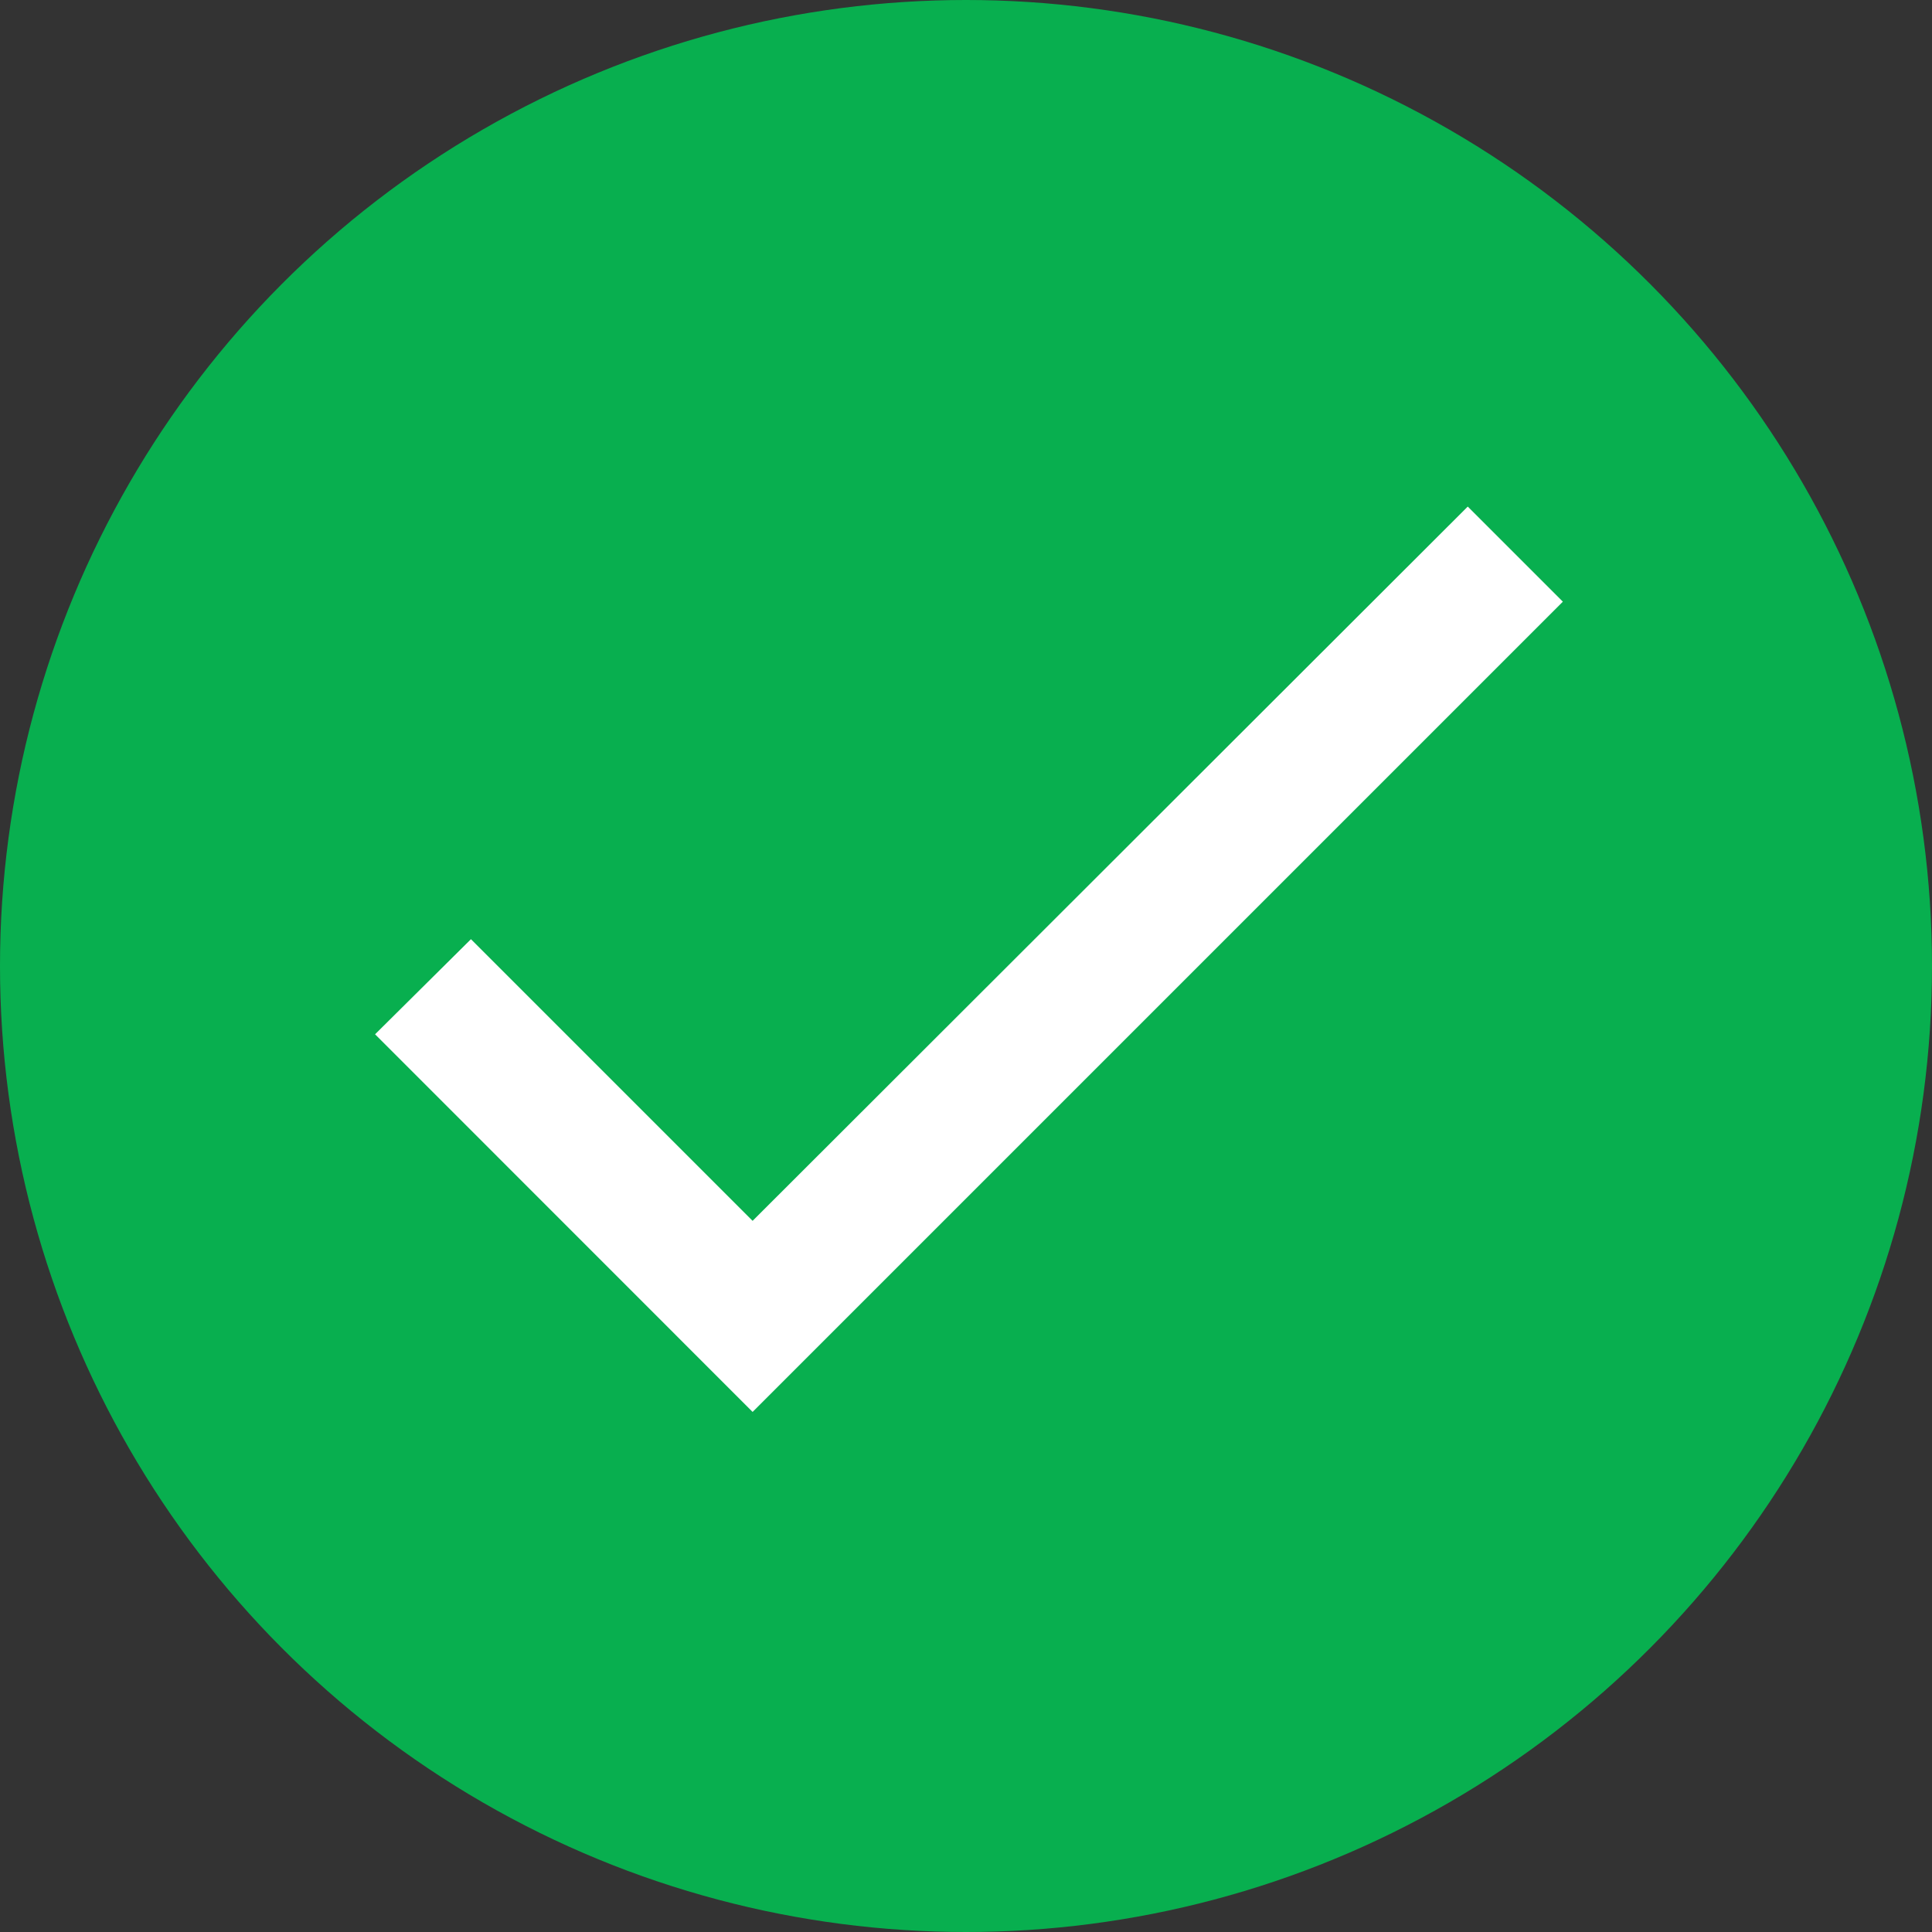 <svg xmlns="http://www.w3.org/2000/svg" width="52.818" height="52.818" viewBox="0 0 52.818 52.818"><rect x="0" y="0" width="52.818" height="52.818" fill="#333333" stroke="none"/><defs><style>.a{fill:#08af4f;}.b{fill:#fff;}</style></defs><circle class="a" cx="26.409" cy="26.409" r="26.409"/><path class="b" d="M13.729,25.12l-7.7-7.7-2.621,2.6L13.729,30.344,35.88,8.193l-2.6-2.6Z" transform="translate(6.846 8.256)"/></svg>
